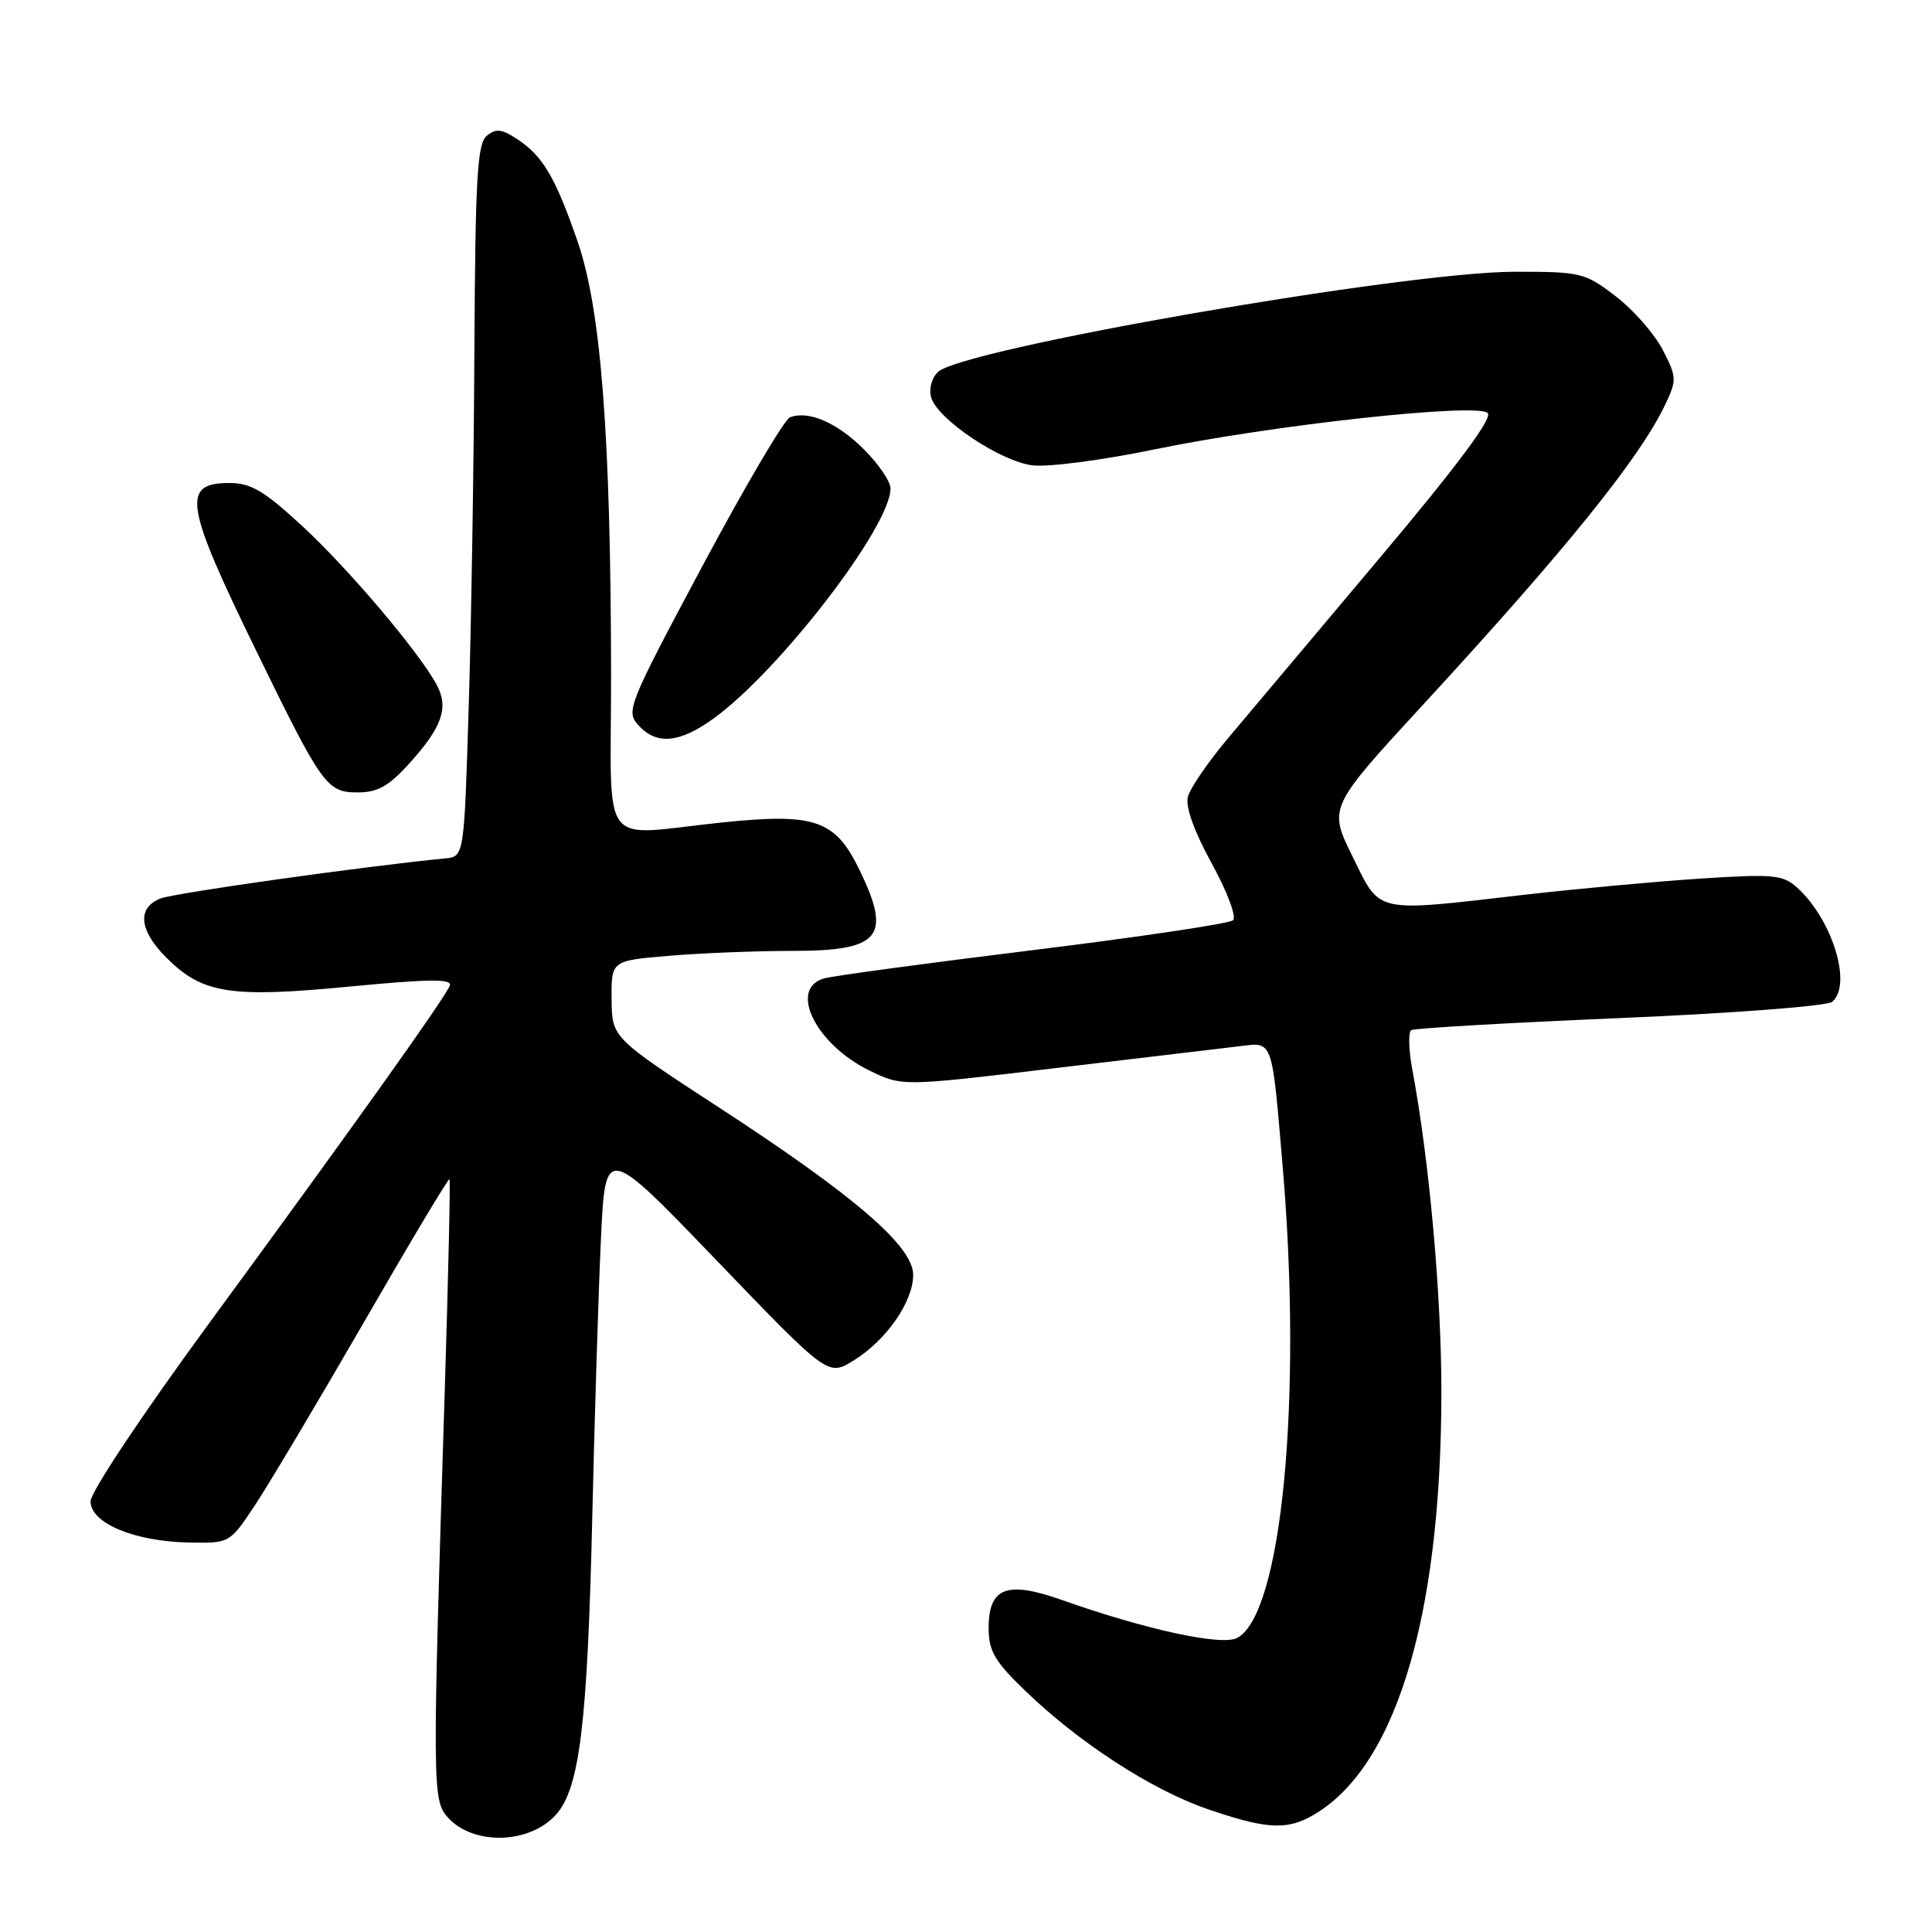 <?xml version="1.0" encoding="UTF-8" standalone="no"?>
<!DOCTYPE svg PUBLIC "-//W3C//DTD SVG 1.1//EN" "http://www.w3.org/Graphics/SVG/1.1/DTD/svg11.dtd" >
<svg xmlns="http://www.w3.org/2000/svg" xmlns:xlink="http://www.w3.org/1999/xlink" version="1.1" viewBox="0 0 256 256">
 <g >
 <path fill="currentColor"
d=" M 73.63 240.50 C 76.80 237.03 77.84 228.54 78.48 201.00 C 78.79 187.53 79.31 170.92 79.63 164.09 C 80.22 151.69 80.22 151.69 94.97 167.03 C 109.72 182.38 109.72 182.38 113.11 180.27 C 117.45 177.59 121.00 172.48 121.00 168.93 C 121.00 165.14 113.31 158.50 95.29 146.76 C 81.08 137.50 81.08 137.50 81.04 132.40 C 81.00 127.29 81.00 127.29 88.65 126.65 C 92.86 126.29 100.19 126.00 104.95 126.00 C 116.66 126.00 118.19 124.16 113.90 115.29 C 110.68 108.65 108.03 107.72 95.88 108.96 C 79.05 110.69 81.00 113.27 80.97 89.25 C 80.93 57.77 79.64 41.02 76.56 32.07 C 73.59 23.47 71.93 20.66 68.48 18.40 C 66.47 17.08 65.70 17.00 64.49 18.00 C 63.24 19.04 62.98 23.64 62.86 46.37 C 62.79 61.29 62.45 82.50 62.11 93.50 C 61.50 113.50 61.50 113.50 59.00 113.74 C 48.17 114.80 23.06 118.33 21.25 119.06 C 18.13 120.31 18.43 123.28 22.05 126.90 C 26.82 131.67 30.49 132.25 46.28 130.73 C 56.89 129.71 59.95 129.68 59.60 130.60 C 58.97 132.23 46.92 149.14 27.86 175.13 C 18.90 187.35 12.00 197.71 12.00 198.93 C 12.00 201.82 17.74 204.23 24.96 204.39 C 30.42 204.50 30.42 204.50 33.75 199.50 C 35.58 196.75 42.08 185.83 48.20 175.24 C 54.31 164.64 59.42 156.09 59.56 156.24 C 59.69 156.38 59.41 168.88 58.94 184.00 C 57.27 237.09 57.28 238.52 59.35 240.83 C 62.70 244.54 70.10 244.37 73.63 240.50 Z  M 173.32 240.88 C 184.67 235.06 190.98 214.92 190.99 184.47 C 191.00 171.63 189.39 153.73 187.14 141.73 C 186.65 139.11 186.59 136.75 187.00 136.50 C 187.41 136.24 199.84 135.53 214.63 134.90 C 229.41 134.28 242.06 133.31 242.75 132.76 C 245.48 130.56 242.82 121.86 238.13 117.61 C 236.24 115.91 235.00 115.79 225.27 116.42 C 219.35 116.81 208.88 117.77 202.01 118.56 C 181.90 120.88 182.98 121.12 179.22 113.50 C 176.02 107.00 176.02 107.00 188.68 93.25 C 207.50 72.82 217.26 60.71 220.63 53.65 C 222.20 50.35 222.19 49.98 220.31 46.34 C 219.22 44.23 216.42 41.04 214.08 39.25 C 210.01 36.13 209.49 36.00 200.67 36.01 C 186.00 36.03 127.33 46.24 124.26 49.31 C 123.41 50.16 123.06 51.60 123.41 52.73 C 124.34 55.64 132.58 61.14 136.81 61.66 C 138.84 61.92 146.04 60.98 152.81 59.58 C 168.58 56.32 195.74 53.34 197.13 54.73 C 197.80 55.40 193.10 61.72 182.82 73.93 C 174.39 83.94 165.35 94.69 162.72 97.82 C 160.09 100.94 157.69 104.44 157.40 105.59 C 157.06 106.91 158.24 110.18 160.56 114.41 C 162.62 118.16 163.87 121.49 163.38 121.94 C 162.90 122.38 151.03 124.15 137.00 125.88 C 122.97 127.61 110.49 129.29 109.25 129.63 C 104.40 130.94 108.07 138.40 115.28 141.89 C 119.55 143.96 119.55 143.96 140.02 141.51 C 151.29 140.17 162.19 138.87 164.25 138.63 C 168.73 138.10 168.50 137.45 169.97 154.67 C 172.58 185.47 169.84 213.88 163.94 217.03 C 161.90 218.13 151.86 215.95 140.72 212.01 C 133.41 209.42 131.00 210.34 131.00 215.72 C 131.00 218.77 131.79 220.13 135.86 224.05 C 142.99 230.93 152.61 237.17 160.00 239.71 C 167.35 242.24 170.18 242.49 173.32 240.88 Z  M 54.28 101.11 C 58.58 96.35 59.48 93.77 57.89 90.79 C 55.59 86.48 46.31 75.50 40.10 69.75 C 35.02 65.05 33.25 64.00 30.41 64.00 C 24.00 64.00 24.45 66.78 34.08 86.50 C 42.66 104.08 43.32 105.00 47.37 105.00 C 50.05 105.00 51.51 104.18 54.28 101.11 Z  M 94.60 95.17 C 103.35 88.81 118.00 69.75 118.00 64.73 C 118.00 63.81 116.42 61.48 114.48 59.55 C 110.93 56.00 107.13 54.35 104.67 55.30 C 103.93 55.58 98.72 64.44 93.08 74.99 C 83.25 93.40 82.91 94.24 84.58 96.08 C 86.99 98.76 90.04 98.48 94.60 95.17 Z "/>
</g>
</svg>